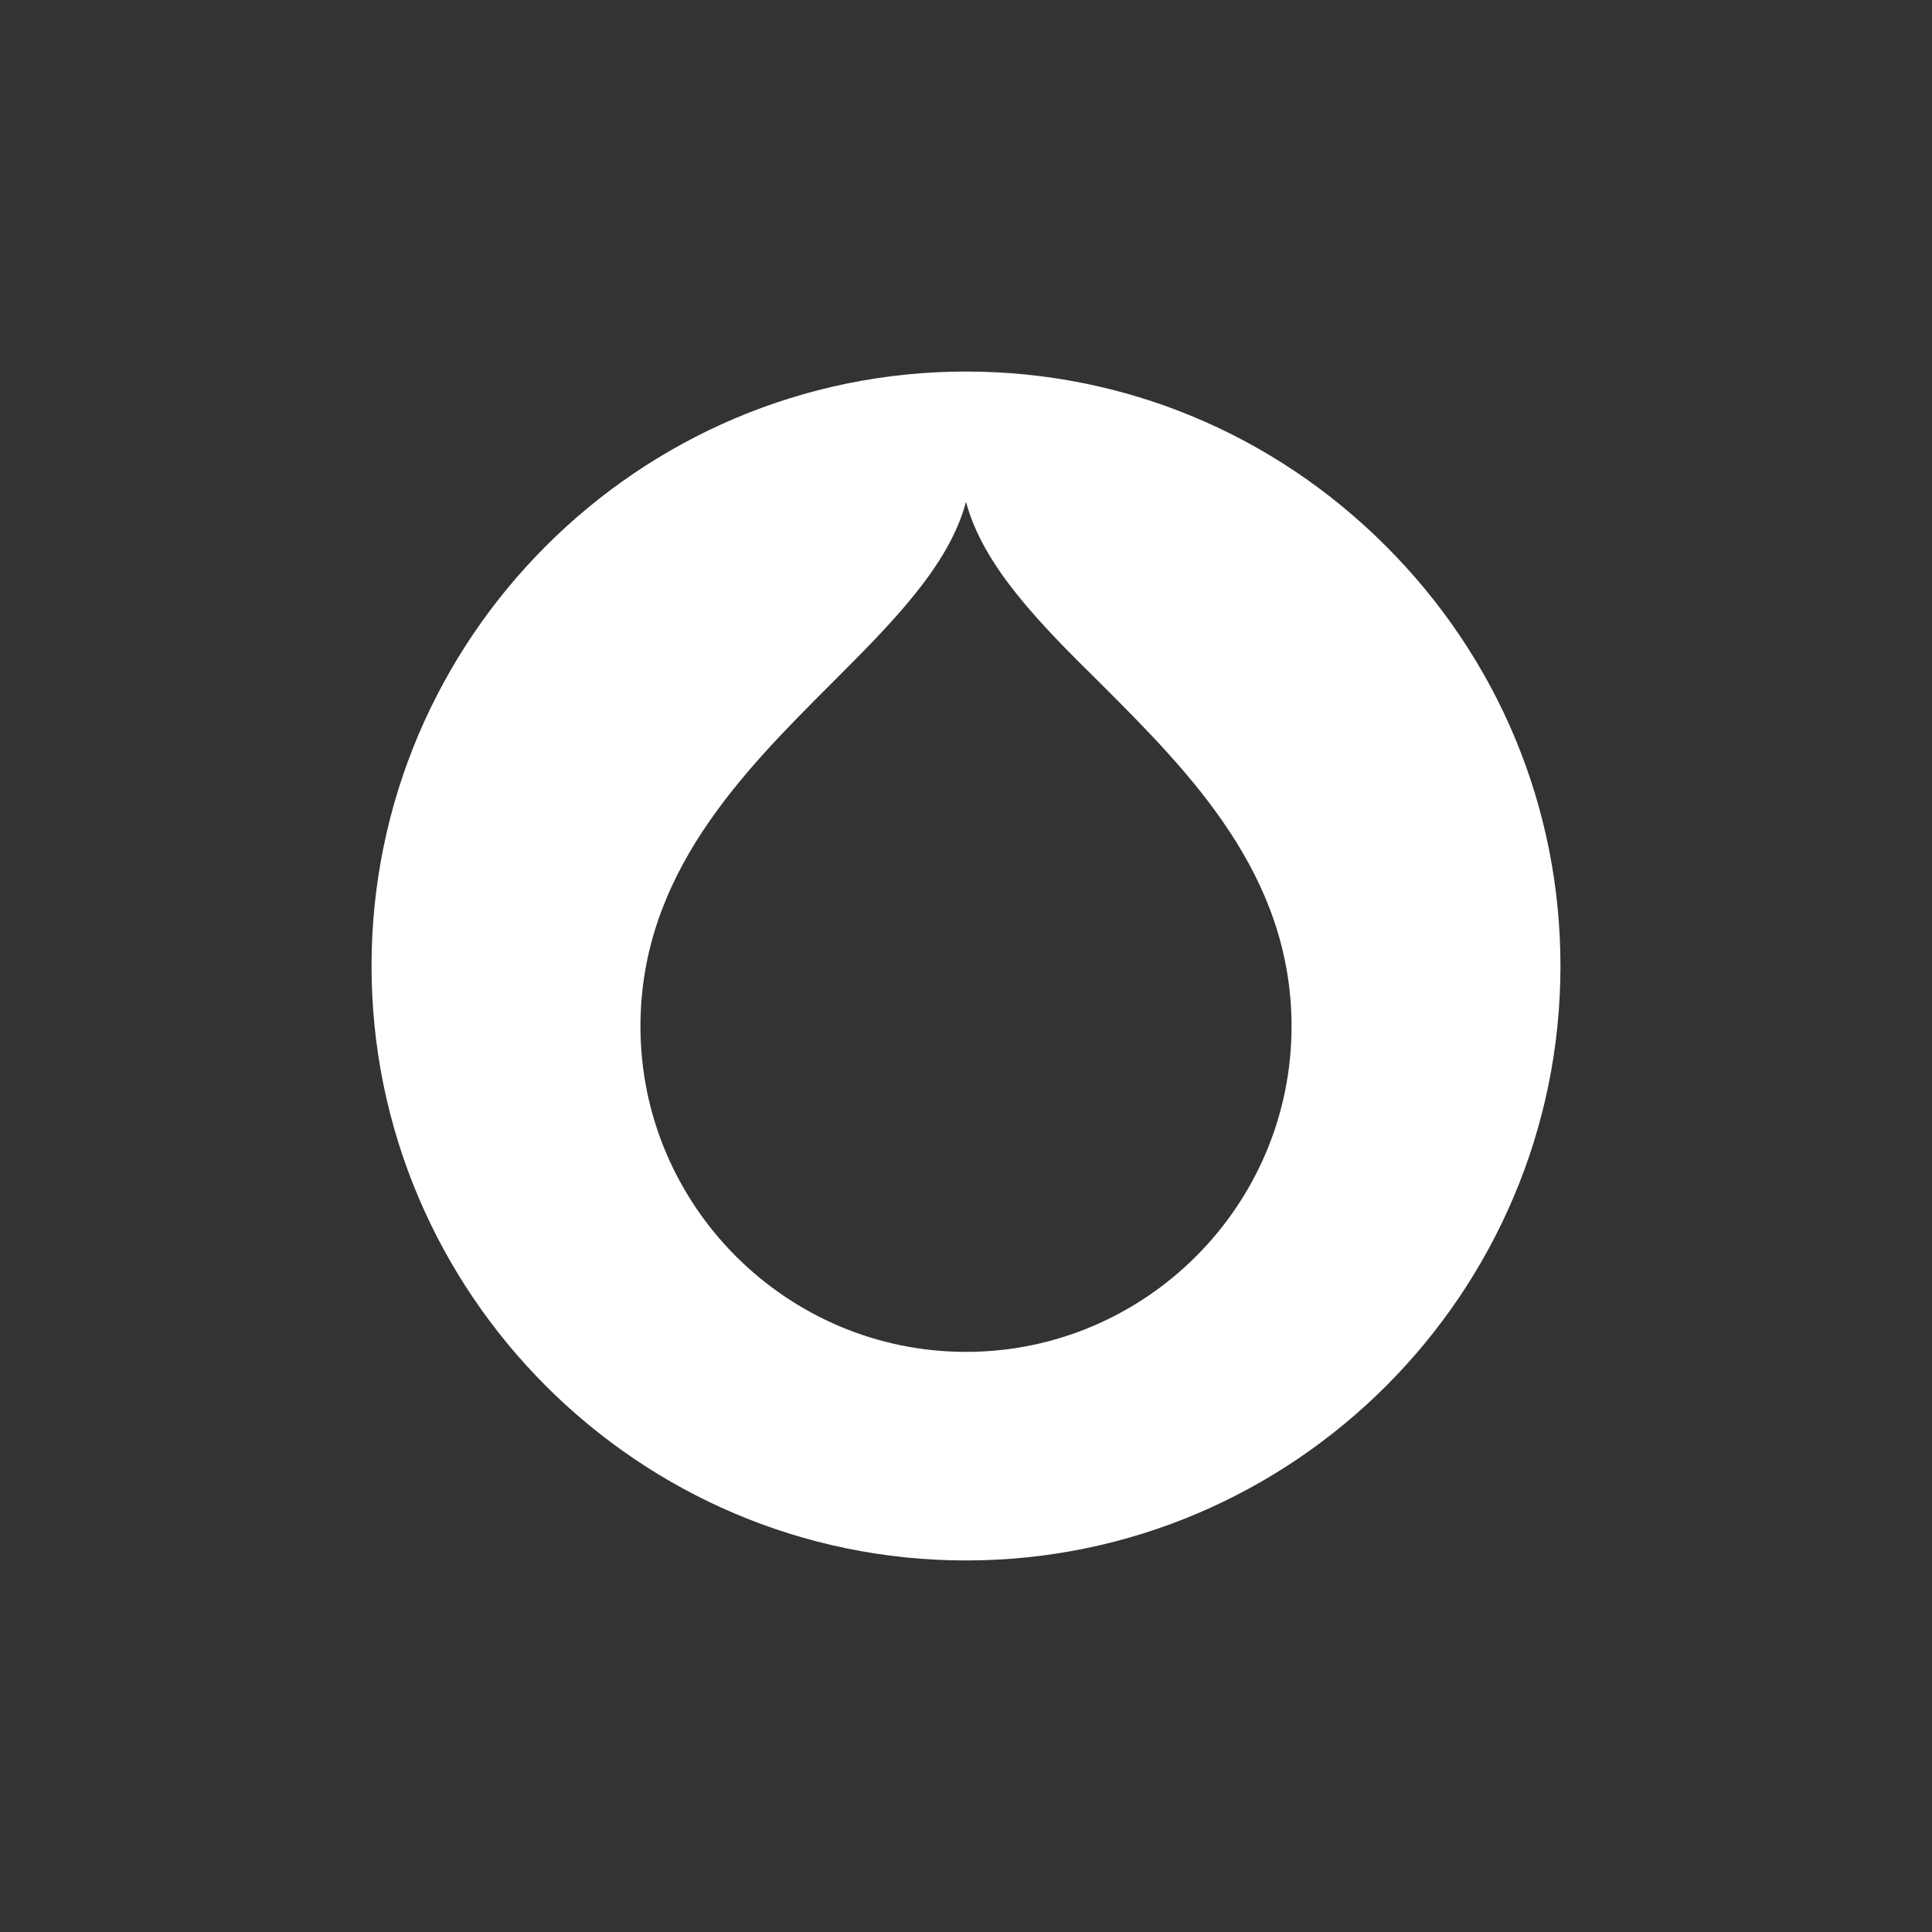 <?xml version="1.0" encoding="UTF-8" standalone="no"?>
<svg width="26px" height="26px" viewBox="0 0 26 26" version="1.1" xmlns="http://www.w3.org/2000/svg" xmlns:xlink="http://www.w3.org/1999/xlink">
    <rect x="0" y="0" width="26" height="26" fill="#333333" stroke="none"/>
    <!-- Generator: Sketch 42 (36781) - http://www.bohemiancoding.com/sketch -->
    <title>tools</title>
    <desc>Created with Sketch.</desc>
    <defs></defs>
    <g id="Page-1" stroke="none" stroke-width="1" fill="none" fill-rule="evenodd">
        <g id="Desktop-HD" transform="translate(-170, -64)" fill-rule="nonzero" fill="#FFFFFF">
            <g id="Manage-Icons" transform="translate(170, 64)">
                <g id="tools">
                    <path d="M18.651,7.349 C17.14,5.838 15.133,5 13,5 C8.593,5 5,8.593 5,13 C5,17.407 8.593,21 13,21 C17.407,21 21,17.407 21,13 C21,10.867 20.162,8.86 18.651,7.349 Z M13,18.193 C10.587,18.193 8.619,16.225 8.619,13.813 C8.619,11.768 9.99,10.397 11.197,9.19 C11.997,8.39 12.772,7.616 13,6.753 C13.229,7.616 13.99,8.39 14.803,9.19 C16.01,10.397 17.381,11.768 17.381,13.813 C17.381,16.225 15.413,18.193 13,18.193 Z" id="Shape"></path>
                </g>
            </g>
        </g>
    </g>
</svg>